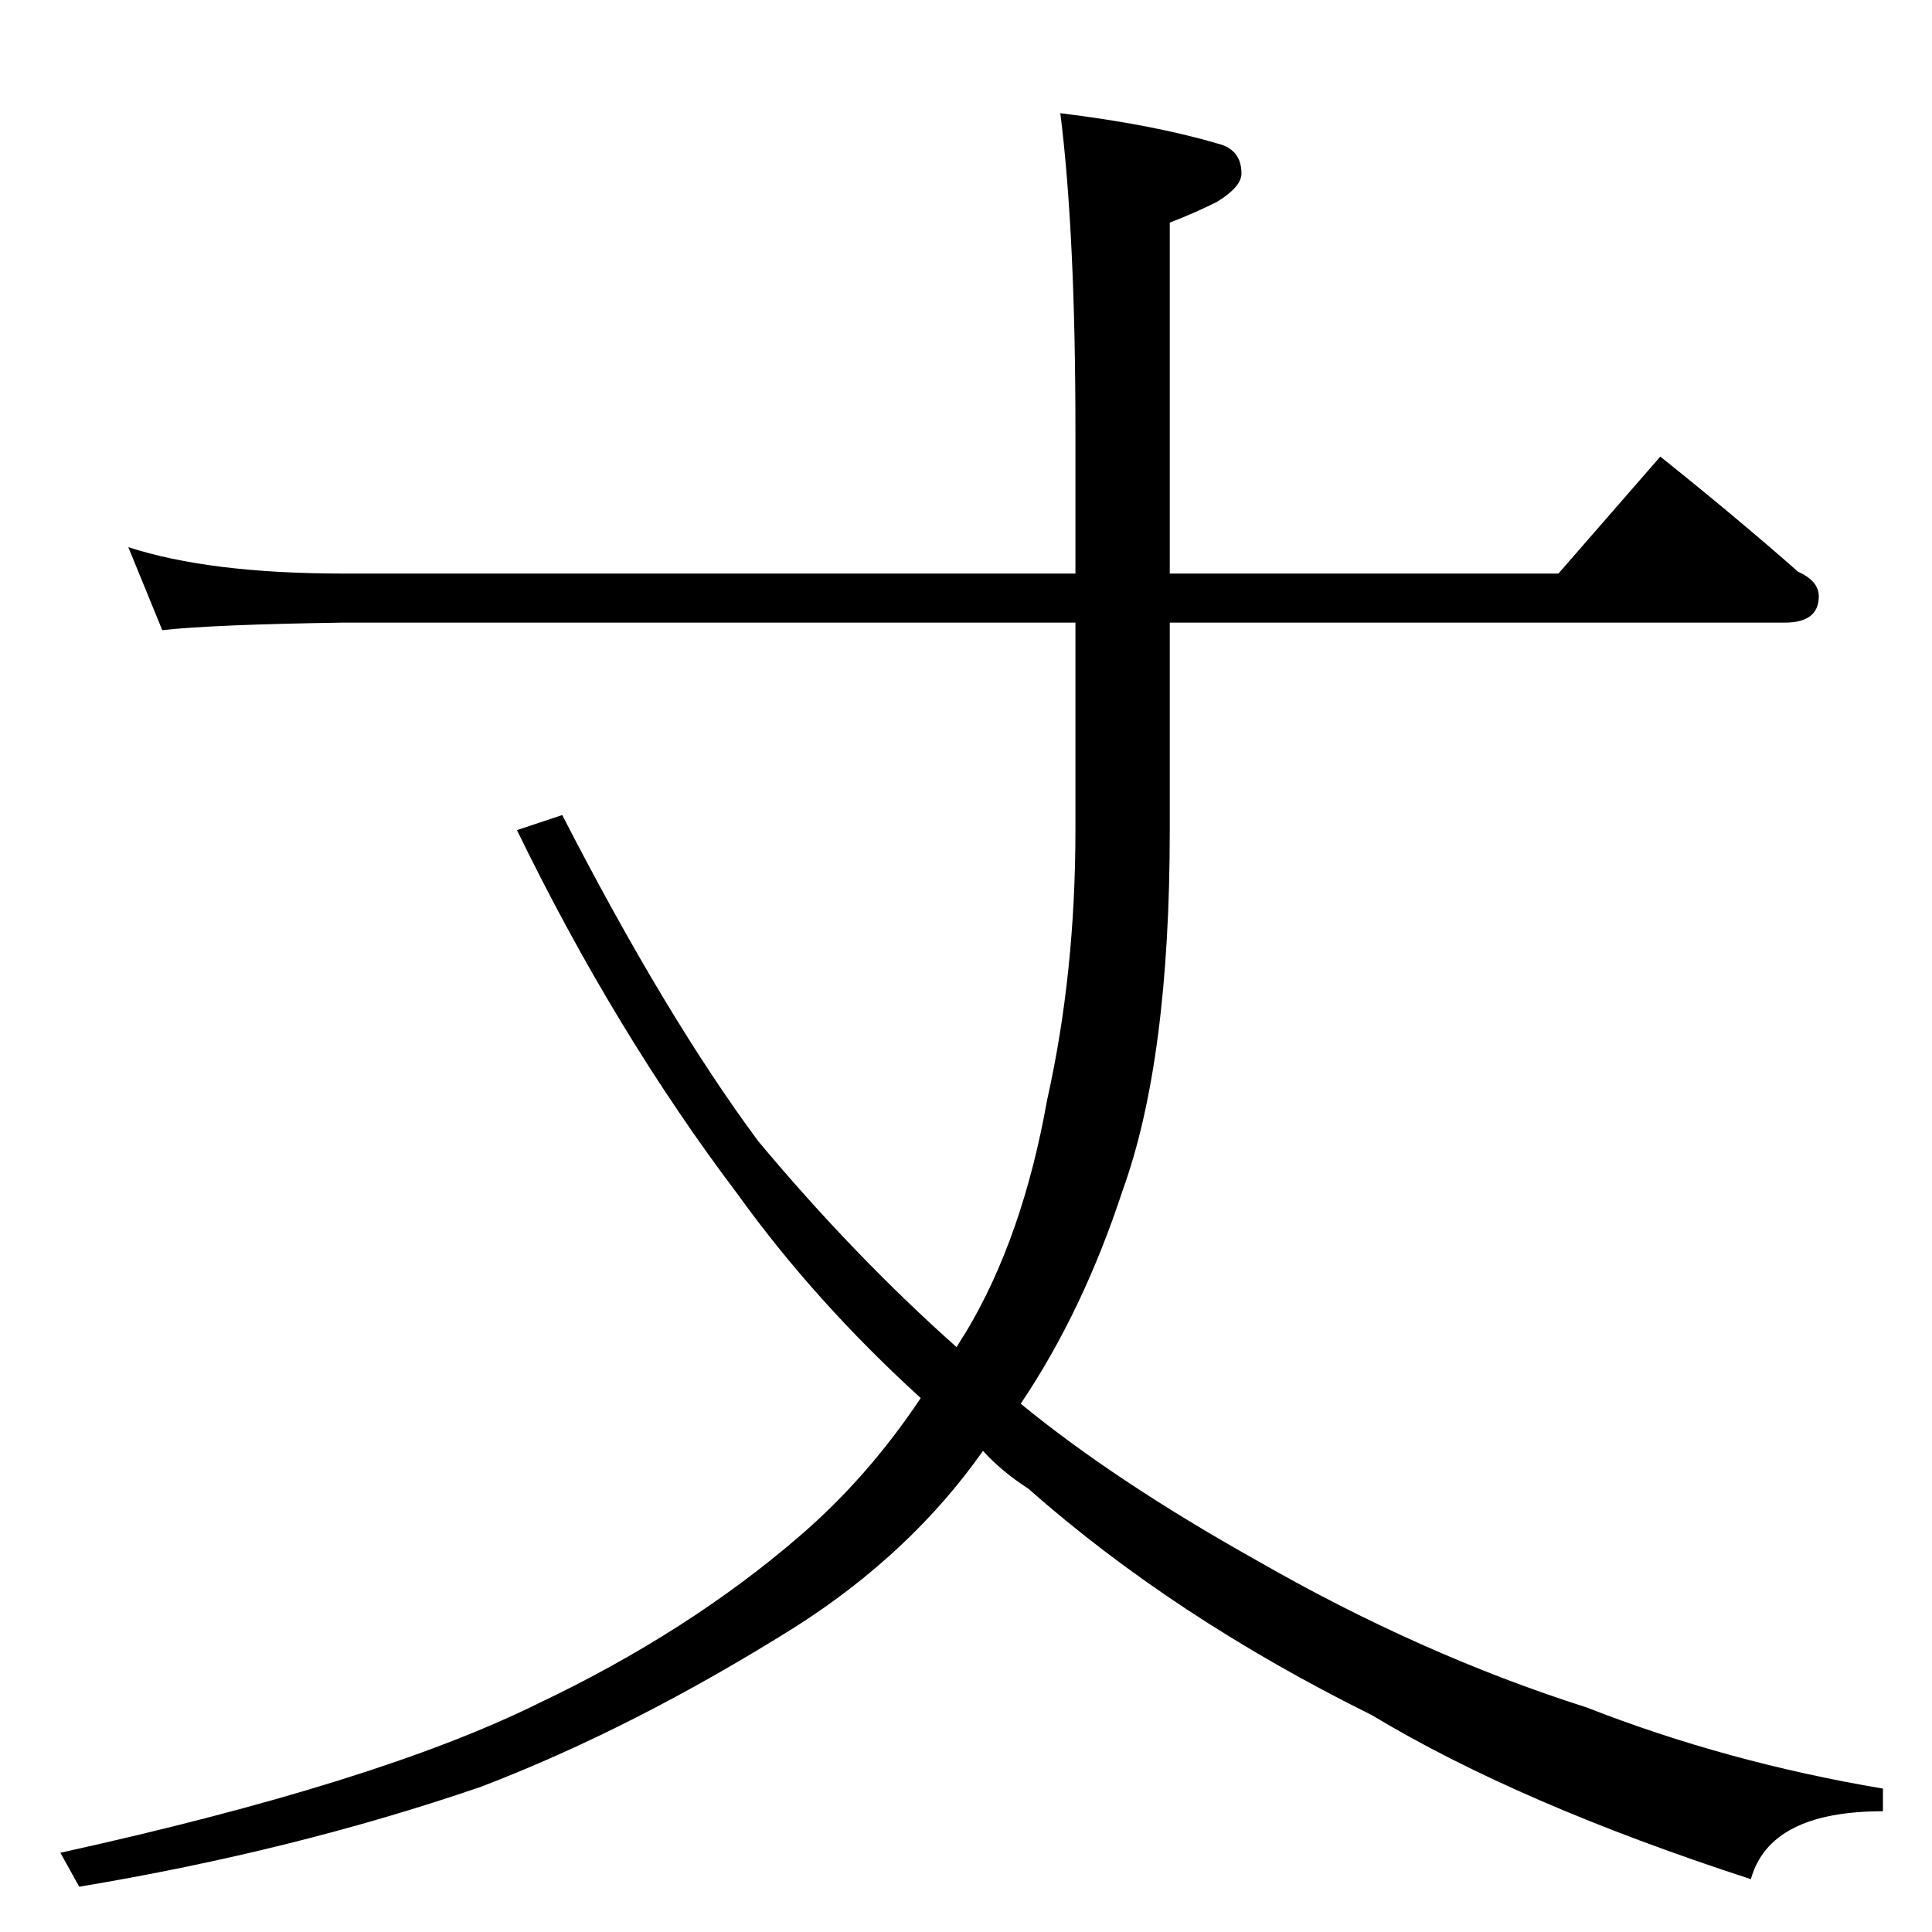 <?xml version="1.0" standalone="no"?>
<!DOCTYPE svg PUBLIC "-//W3C//DTD SVG 1.1//EN" "http://www.w3.org/Graphics/SVG/1.1/DTD/svg11.dtd" >
<svg xmlns="http://www.w3.org/2000/svg" xmlns:xlink="http://www.w3.org/1999/xlink" version="1.1" viewBox="0 -204 1024 1024">
  <g transform="matrix(1 0 0 -1 0 820)">
   <path fill="currentColor"
d="M68 734q43 -14 114 -14h388v76q0 104 -8 168q49 -6 83 -16q13 -3 13 -16q0 -7 -13 -15q-12 -6 -25 -11v-186h206l54 62q40 -32 73 -61q11 -5 11 -13q0 -14 -18 -14h-326v-110q0 -122 -25 -191q-21 -64 -54 -113q50 -41 125 -83q87 -50 175 -78q74 -29 157 -43v-12
q-60 0 -70 -36q-123 40 -201 87q-105 52 -182 120q-14 9 -24 20q-38 -54 -99 -93q-86 -54 -167 -85q-99 -34 -213 -53l-10 18q168 37 253 79q80 38 139 89q36 31 64 73q-56 51 -97 108q-65 86 -117 193l24 8q55 -107 104 -173q51 -61 105 -109q3 5 5 8q30 50 43 123
q15 67 15 143v110h-388q-69 -1 -96 -4z" />
  </g>

</svg>
